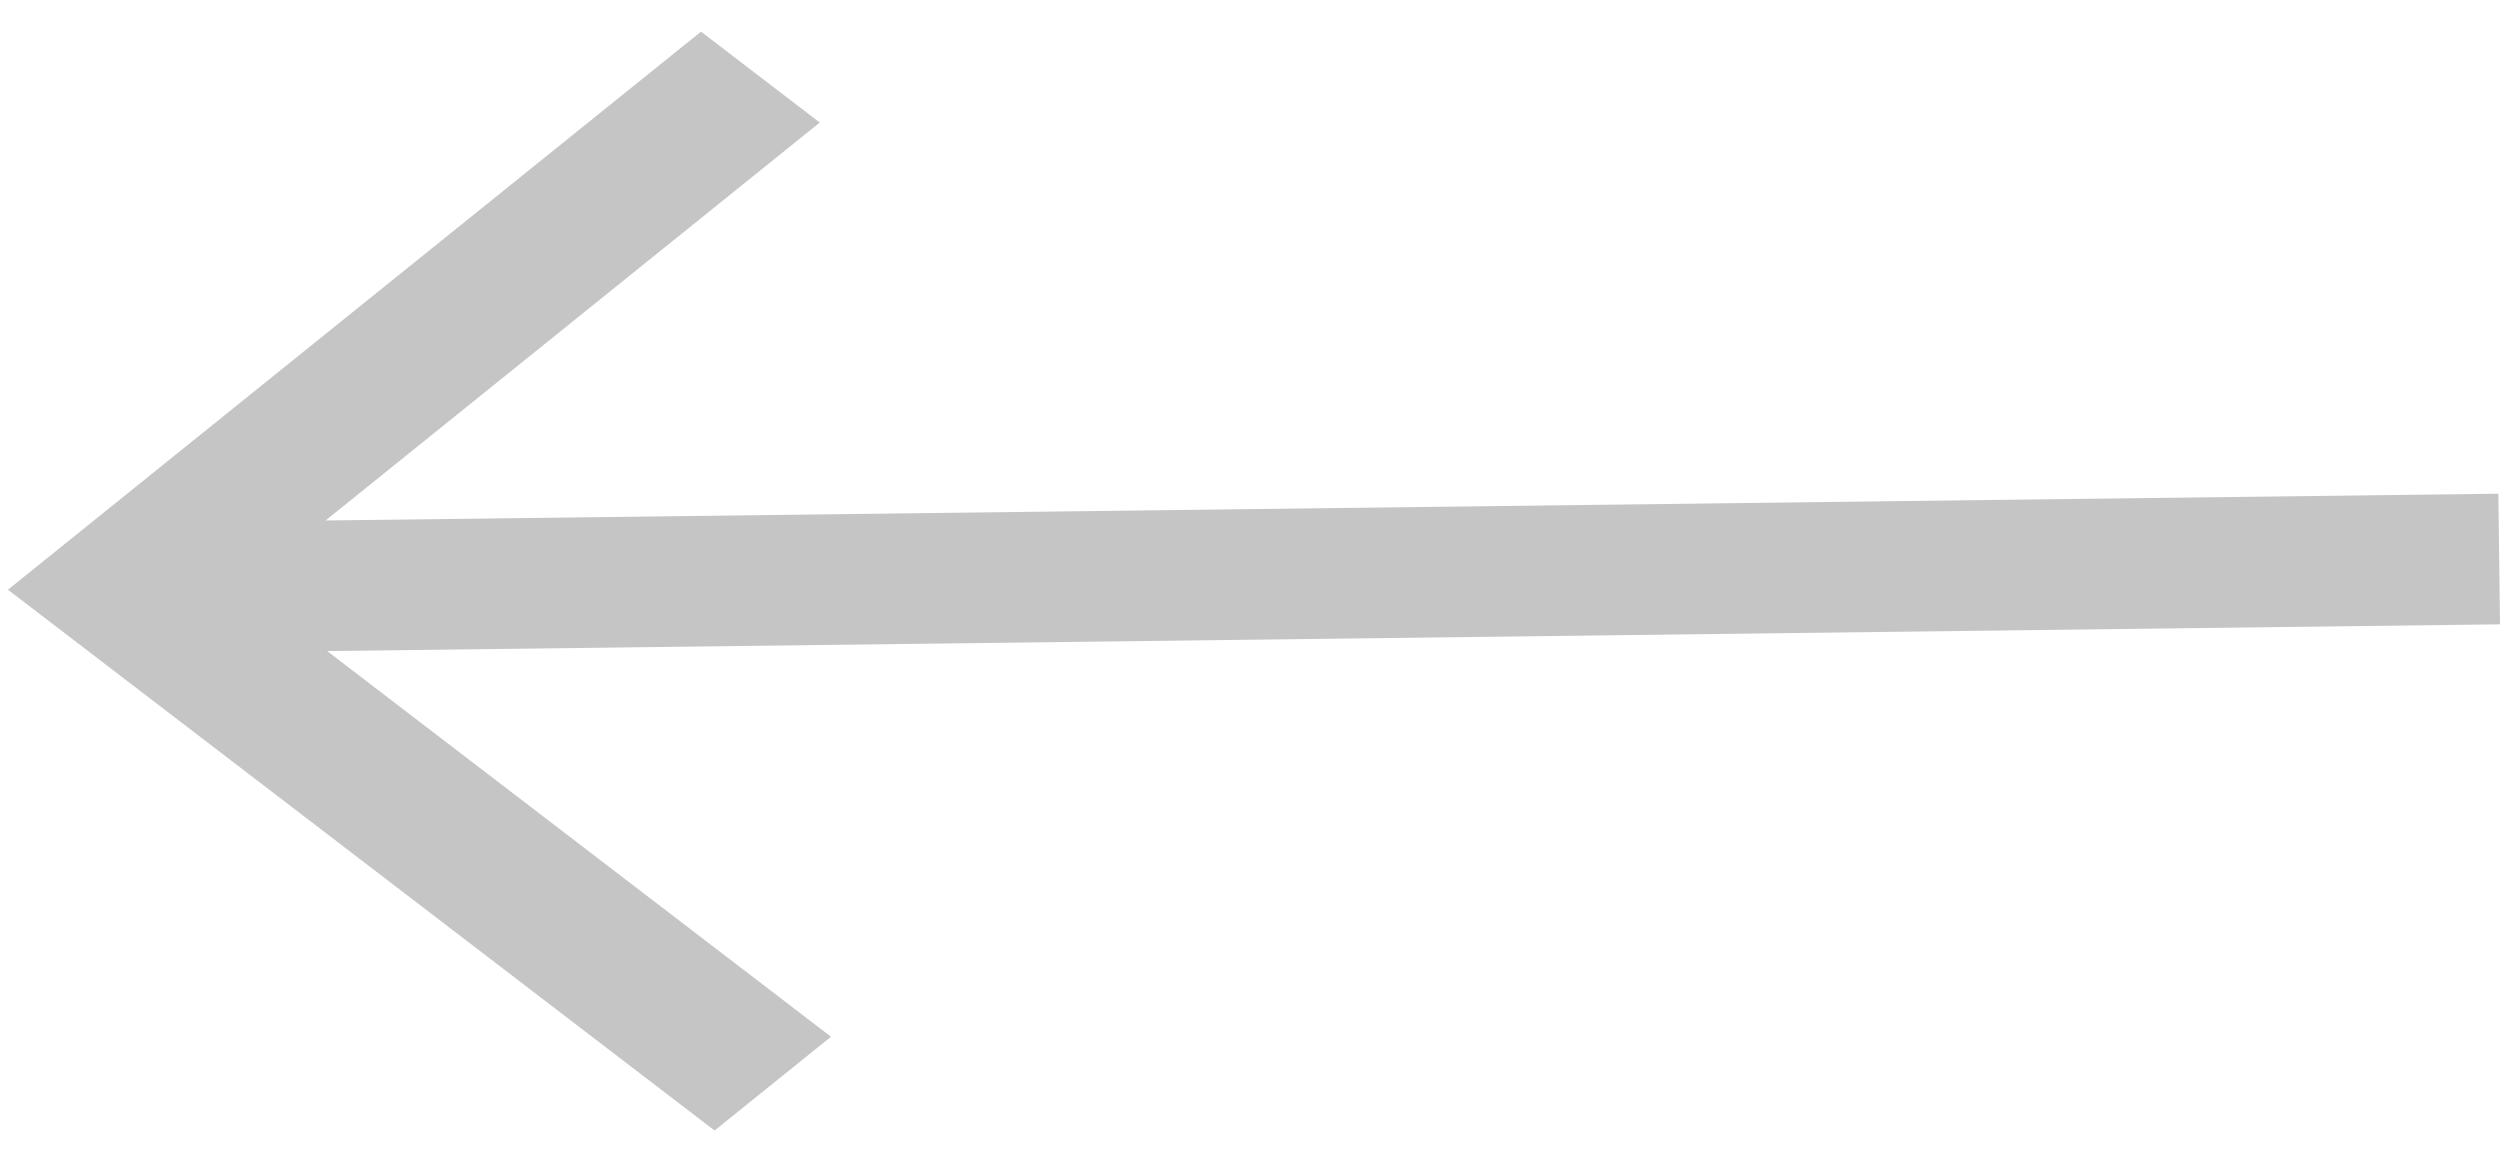 <svg width="52" height="24" viewBox="0 0 52 24" fill="none" xmlns="http://www.w3.org/2000/svg">
<path d="M14.581 0.658L0.165 12.266L14.863 23.515L17.285 21.564L6.805 13.542L52 12.986L51.966 10.269L6.772 10.826L17.051 2.549L14.581 0.658Z" fill="#C5C5C5"/>
</svg>
